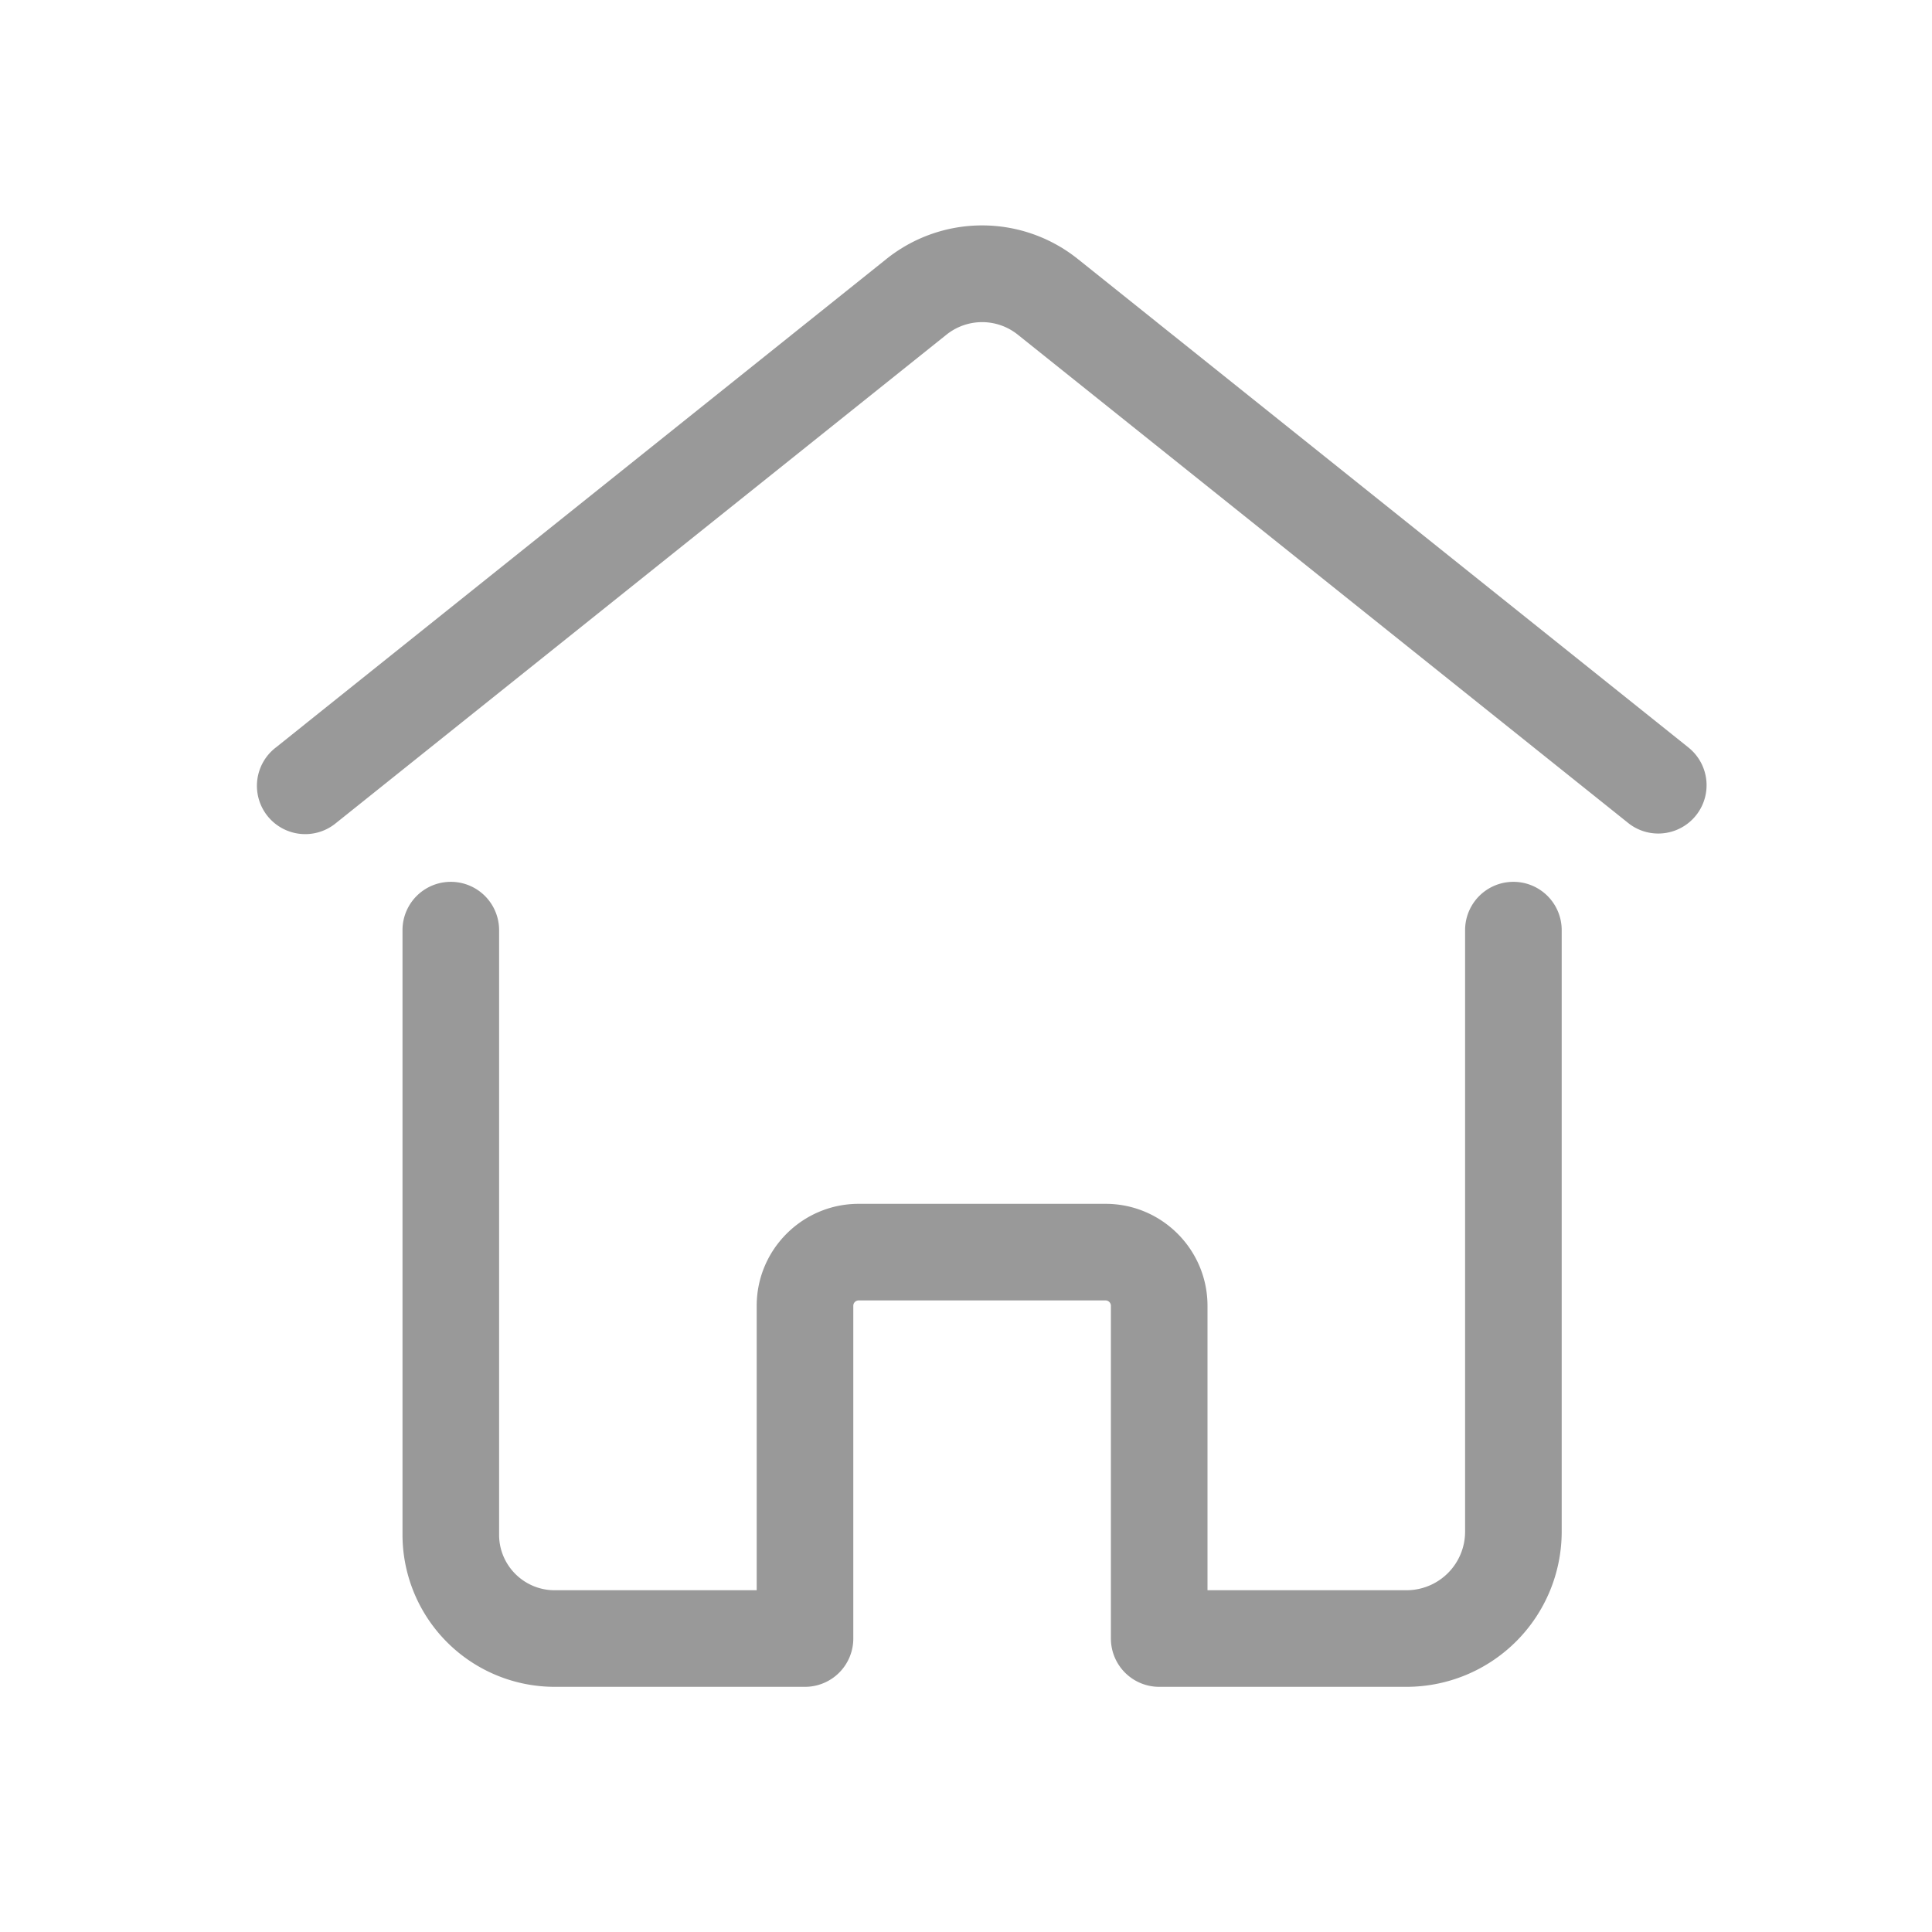 <?xml version="1.0" standalone="no"?><!DOCTYPE svg PUBLIC "-//W3C//DTD SVG 1.1//EN" "http://www.w3.org/Graphics/SVG/1.1/DTD/svg11.dtd"><svg t="1724228100752" class="icon" viewBox="0 0 1024 1024" version="1.1" xmlns="http://www.w3.org/2000/svg" p-id="4635" width="32" height="32" xmlns:xlink="http://www.w3.org/1999/xlink"><path d="M878.933 441.788a25.395 25.395 0 0 1-15.974-5.598l-323.413-258.731a30.208 30.208 0 0 0-37.99 0l-323.413 258.731a25.6 25.6 0 1 1-31.983-39.97l323.379-258.731a81.169 81.169 0 0 1 101.99 0l323.413 258.731a25.6 25.6 0 0 1-16.043 45.568z m-133.393 452.267H614.4a25.6 25.6 0 0 1-25.6-25.6v-176.367a2.833 2.833 0 0 0-2.799-2.833h-130.901a2.833 2.833 0 0 0-2.833 2.833v176.367a25.6 25.6 0 0 1-25.6 25.6H293.956a80.691 80.691 0 0 1-80.623-80.589v-320.478a25.6 25.6 0 1 1 51.2 0v320.478c0 16.213 13.21 29.389 29.423 29.389h107.11v-150.767c0-29.798 24.235-54.033 54.033-54.033h130.901c29.764 0 53.999 24.235 53.999 54.033v150.767h105.54a31.061 31.061 0 0 0 30.993-30.993v-318.874a25.6 25.6 0 1 1 51.2 0v318.874a82.295 82.295 0 0 1-82.193 82.193z" fill="#999999" p-id="4636"></path></svg>